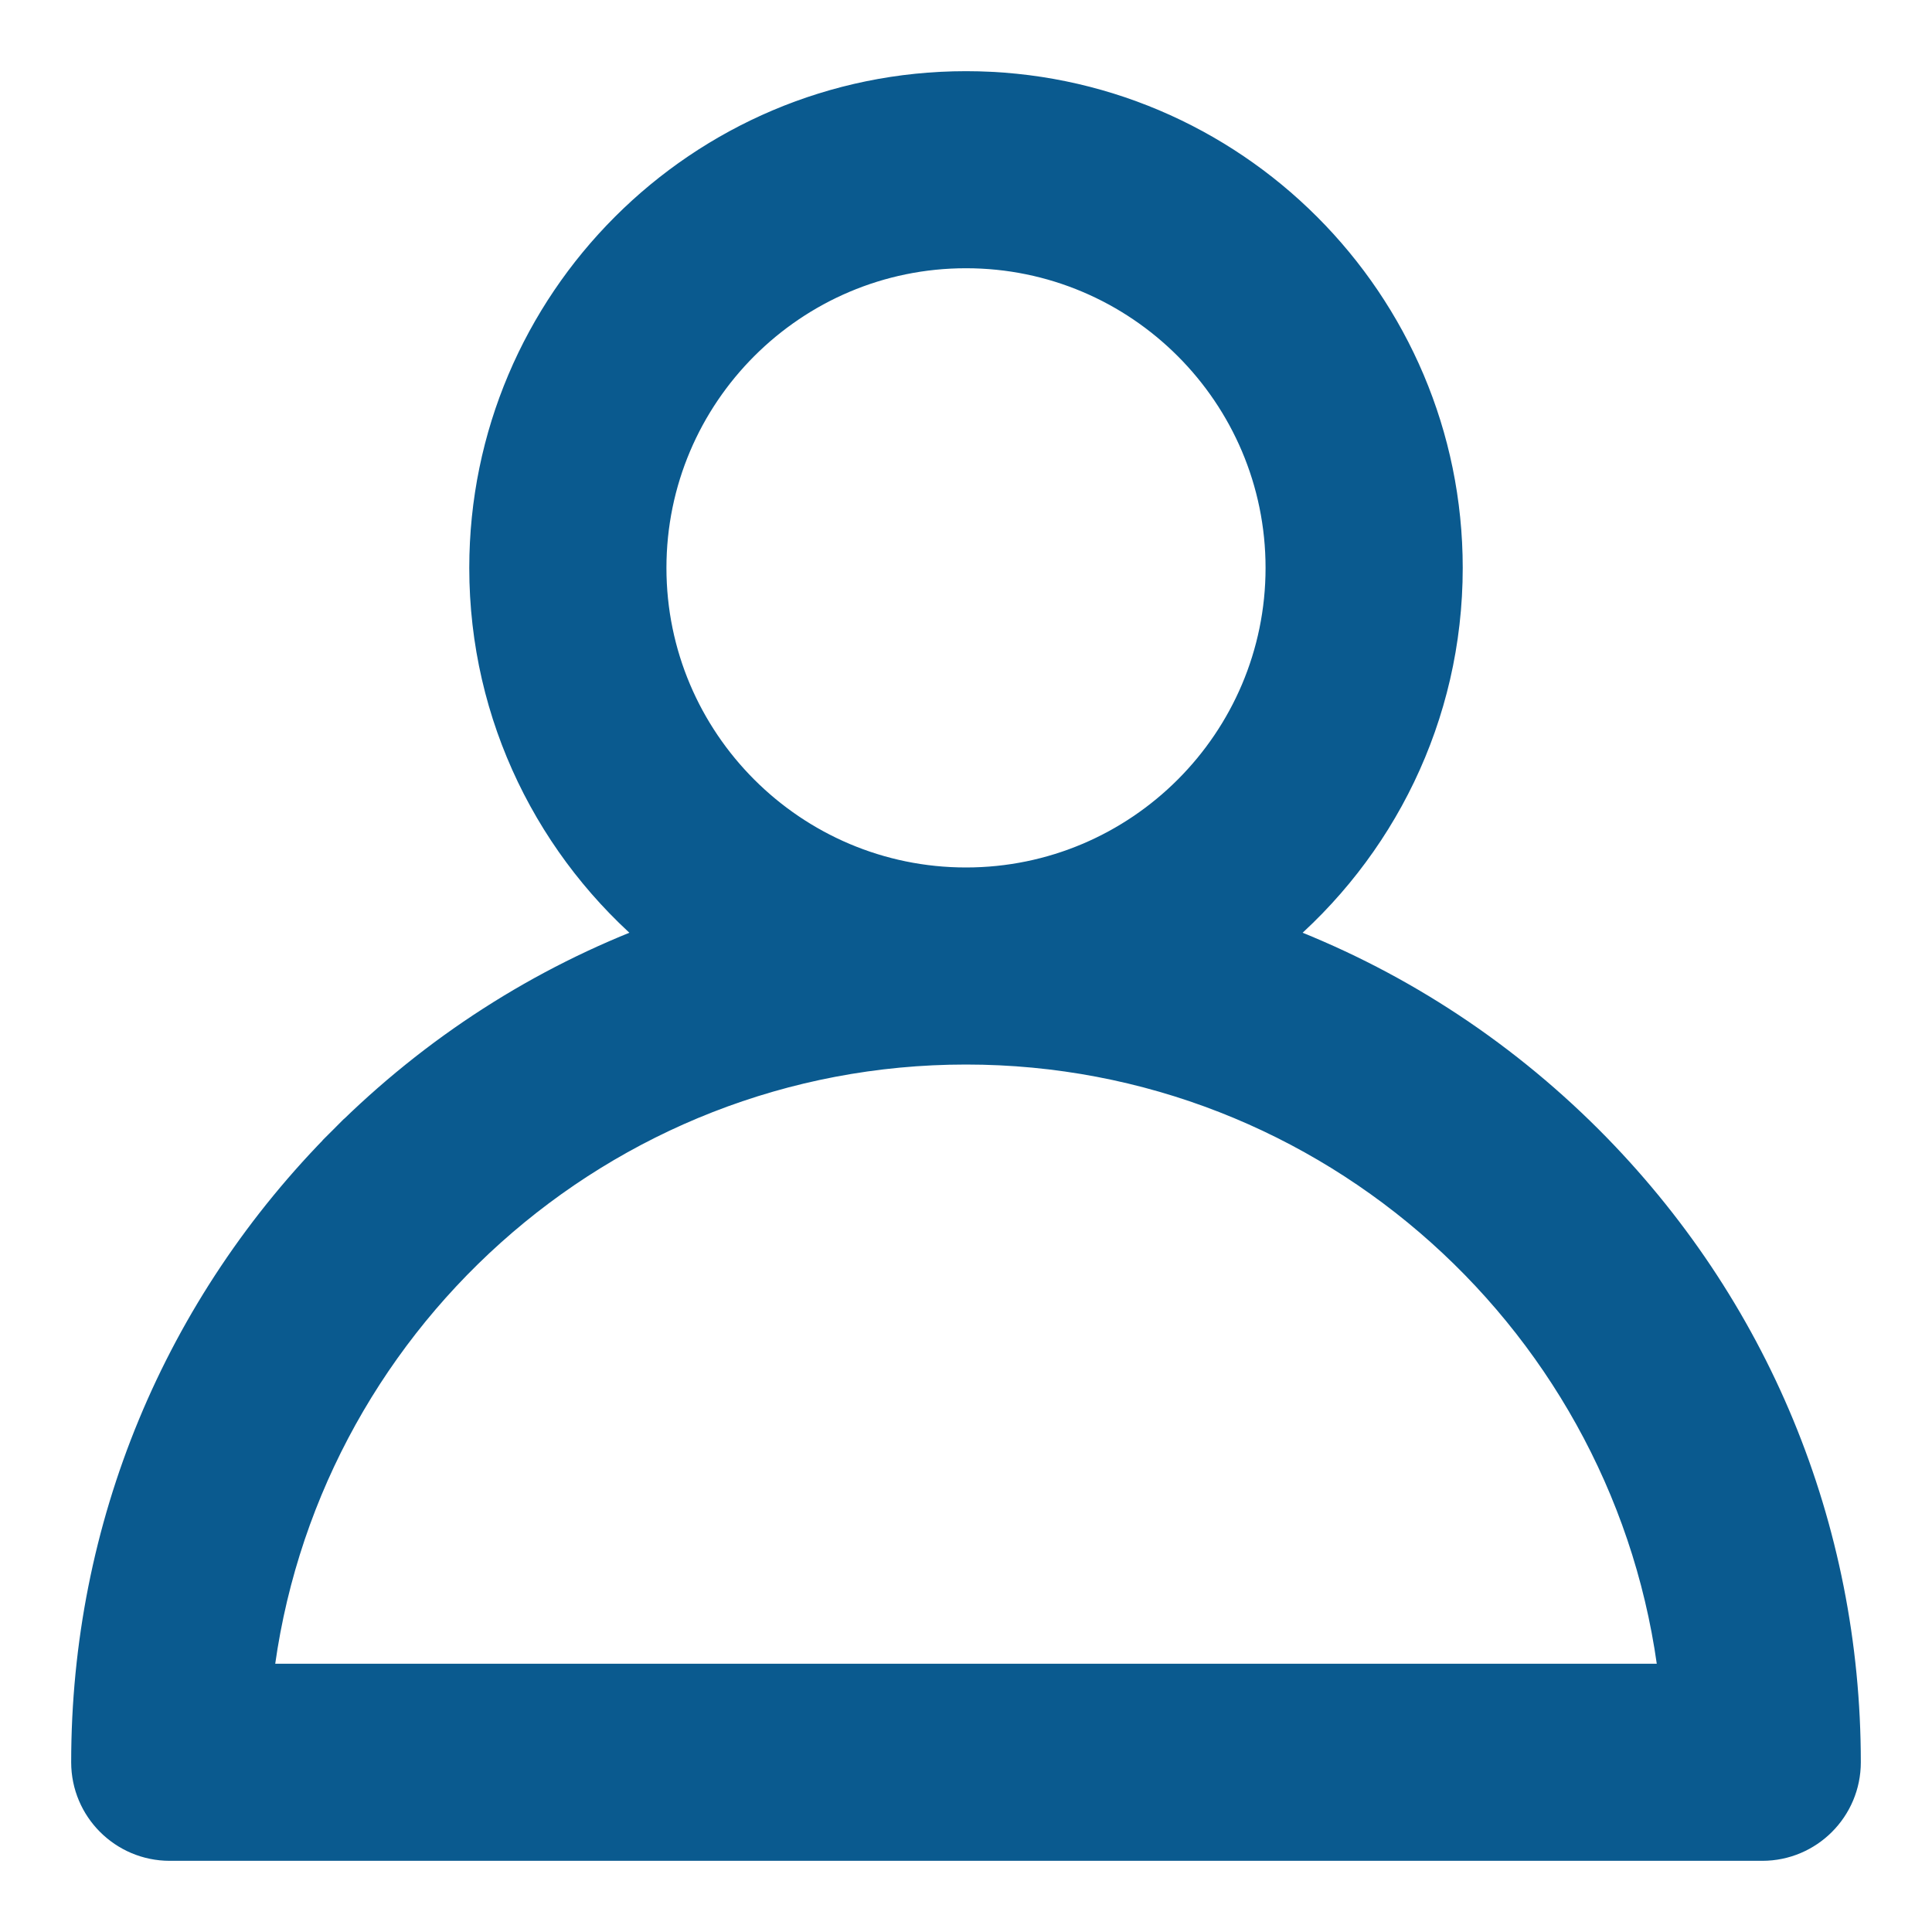 <svg width="19" height="19" viewBox="0 0 19 19" fill="none" xmlns="http://www.w3.org/2000/svg">
<path d="M15.617 11.214C14.725 10.323 13.673 9.651 12.526 9.223C13.569 8.354 14.235 7.046 14.235 5.585C14.235 2.974 12.111 0.85 9.5 0.85C6.889 0.85 4.765 2.974 4.765 5.585C4.765 7.046 5.431 8.354 6.474 9.223C5.327 9.651 4.275 10.323 3.384 11.214L3.49 11.32L3.384 11.214C1.75 12.848 0.85 15.021 0.85 17.331C0.85 17.783 1.217 18.15 1.669 18.15H17.331C17.783 18.15 18.15 17.783 18.15 17.331C18.15 15.021 17.25 12.848 15.617 11.214ZM6.404 5.585C6.404 3.877 7.793 2.488 9.5 2.488C11.207 2.488 12.596 3.877 12.596 5.585C12.596 7.292 11.207 8.681 9.5 8.681C7.793 8.681 6.404 7.292 6.404 5.585ZM16.464 16.512H2.536C2.943 13.03 5.911 10.319 9.5 10.319C13.089 10.319 16.057 13.03 16.464 16.512Z" fill="#0A5A8F" stroke="#0A5A8F" stroke-width="0.3"/>
</svg>
